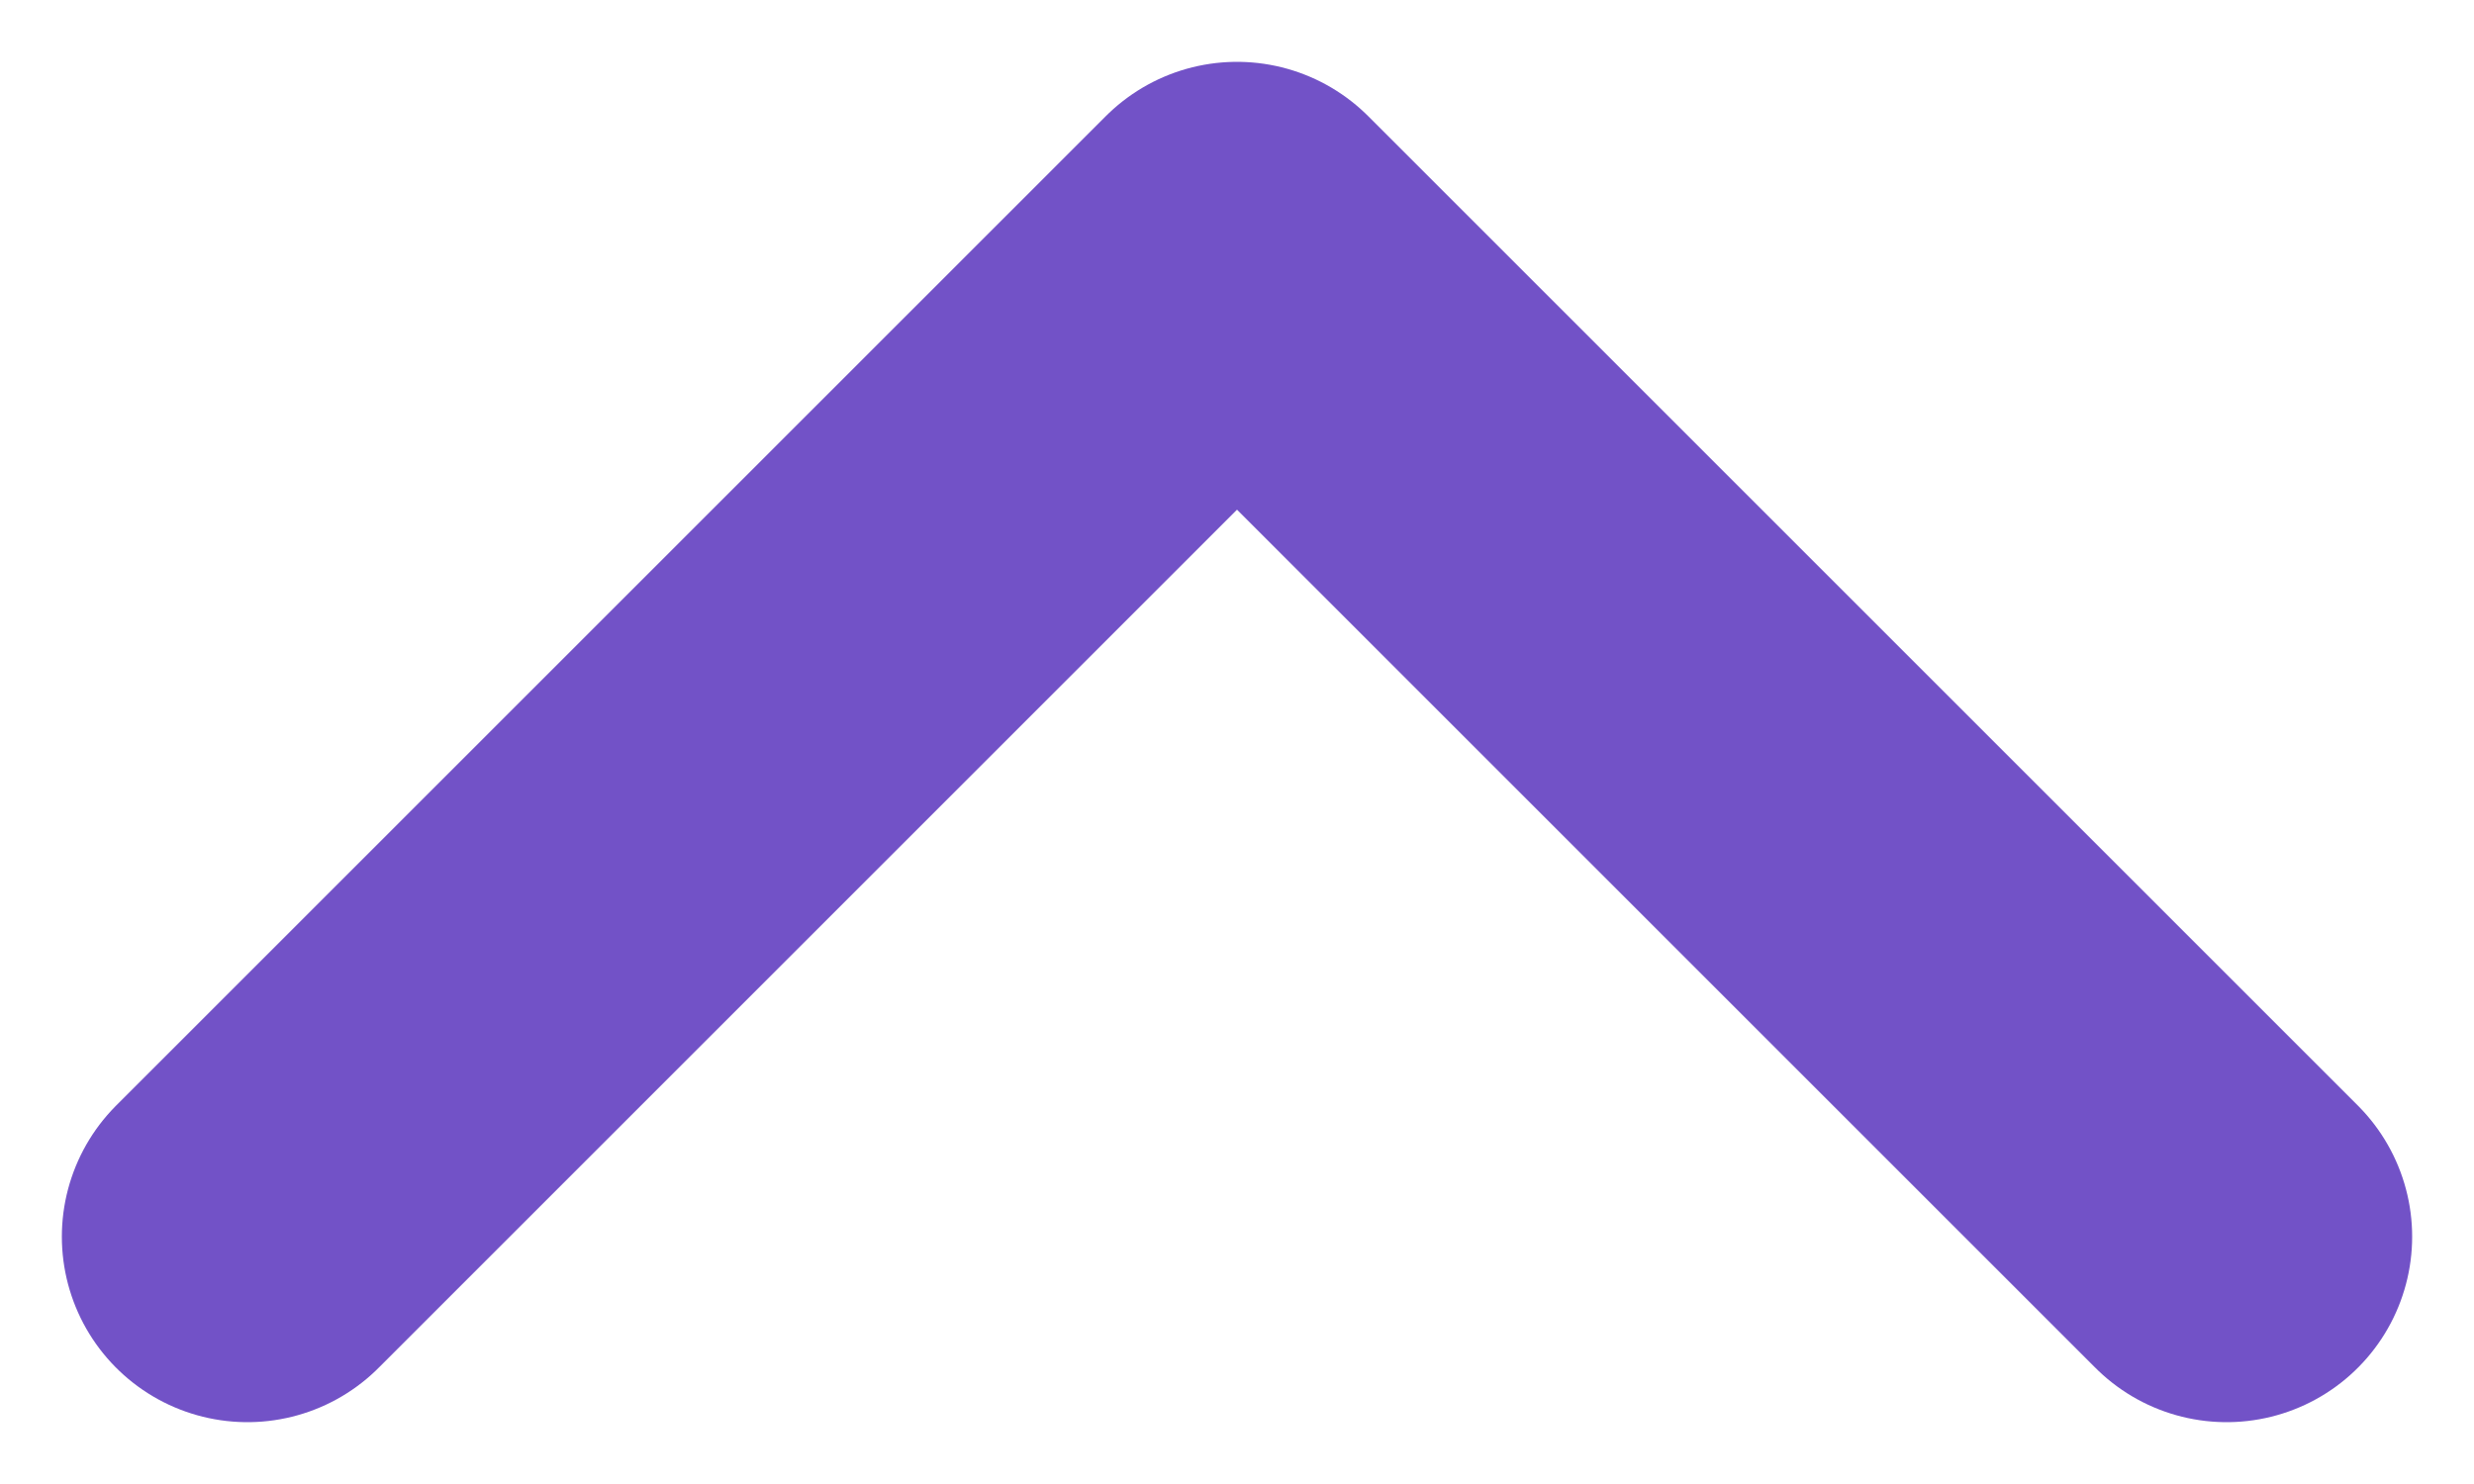 <svg width="20" height="12" viewBox="0 0 20 12" fill="none" xmlns="http://www.w3.org/2000/svg">
<path d="M2 10L10 2L18 10" stroke="#7252C7" stroke-width="3" stroke-linecap="round" stroke-linejoin="round"/>
</svg>
